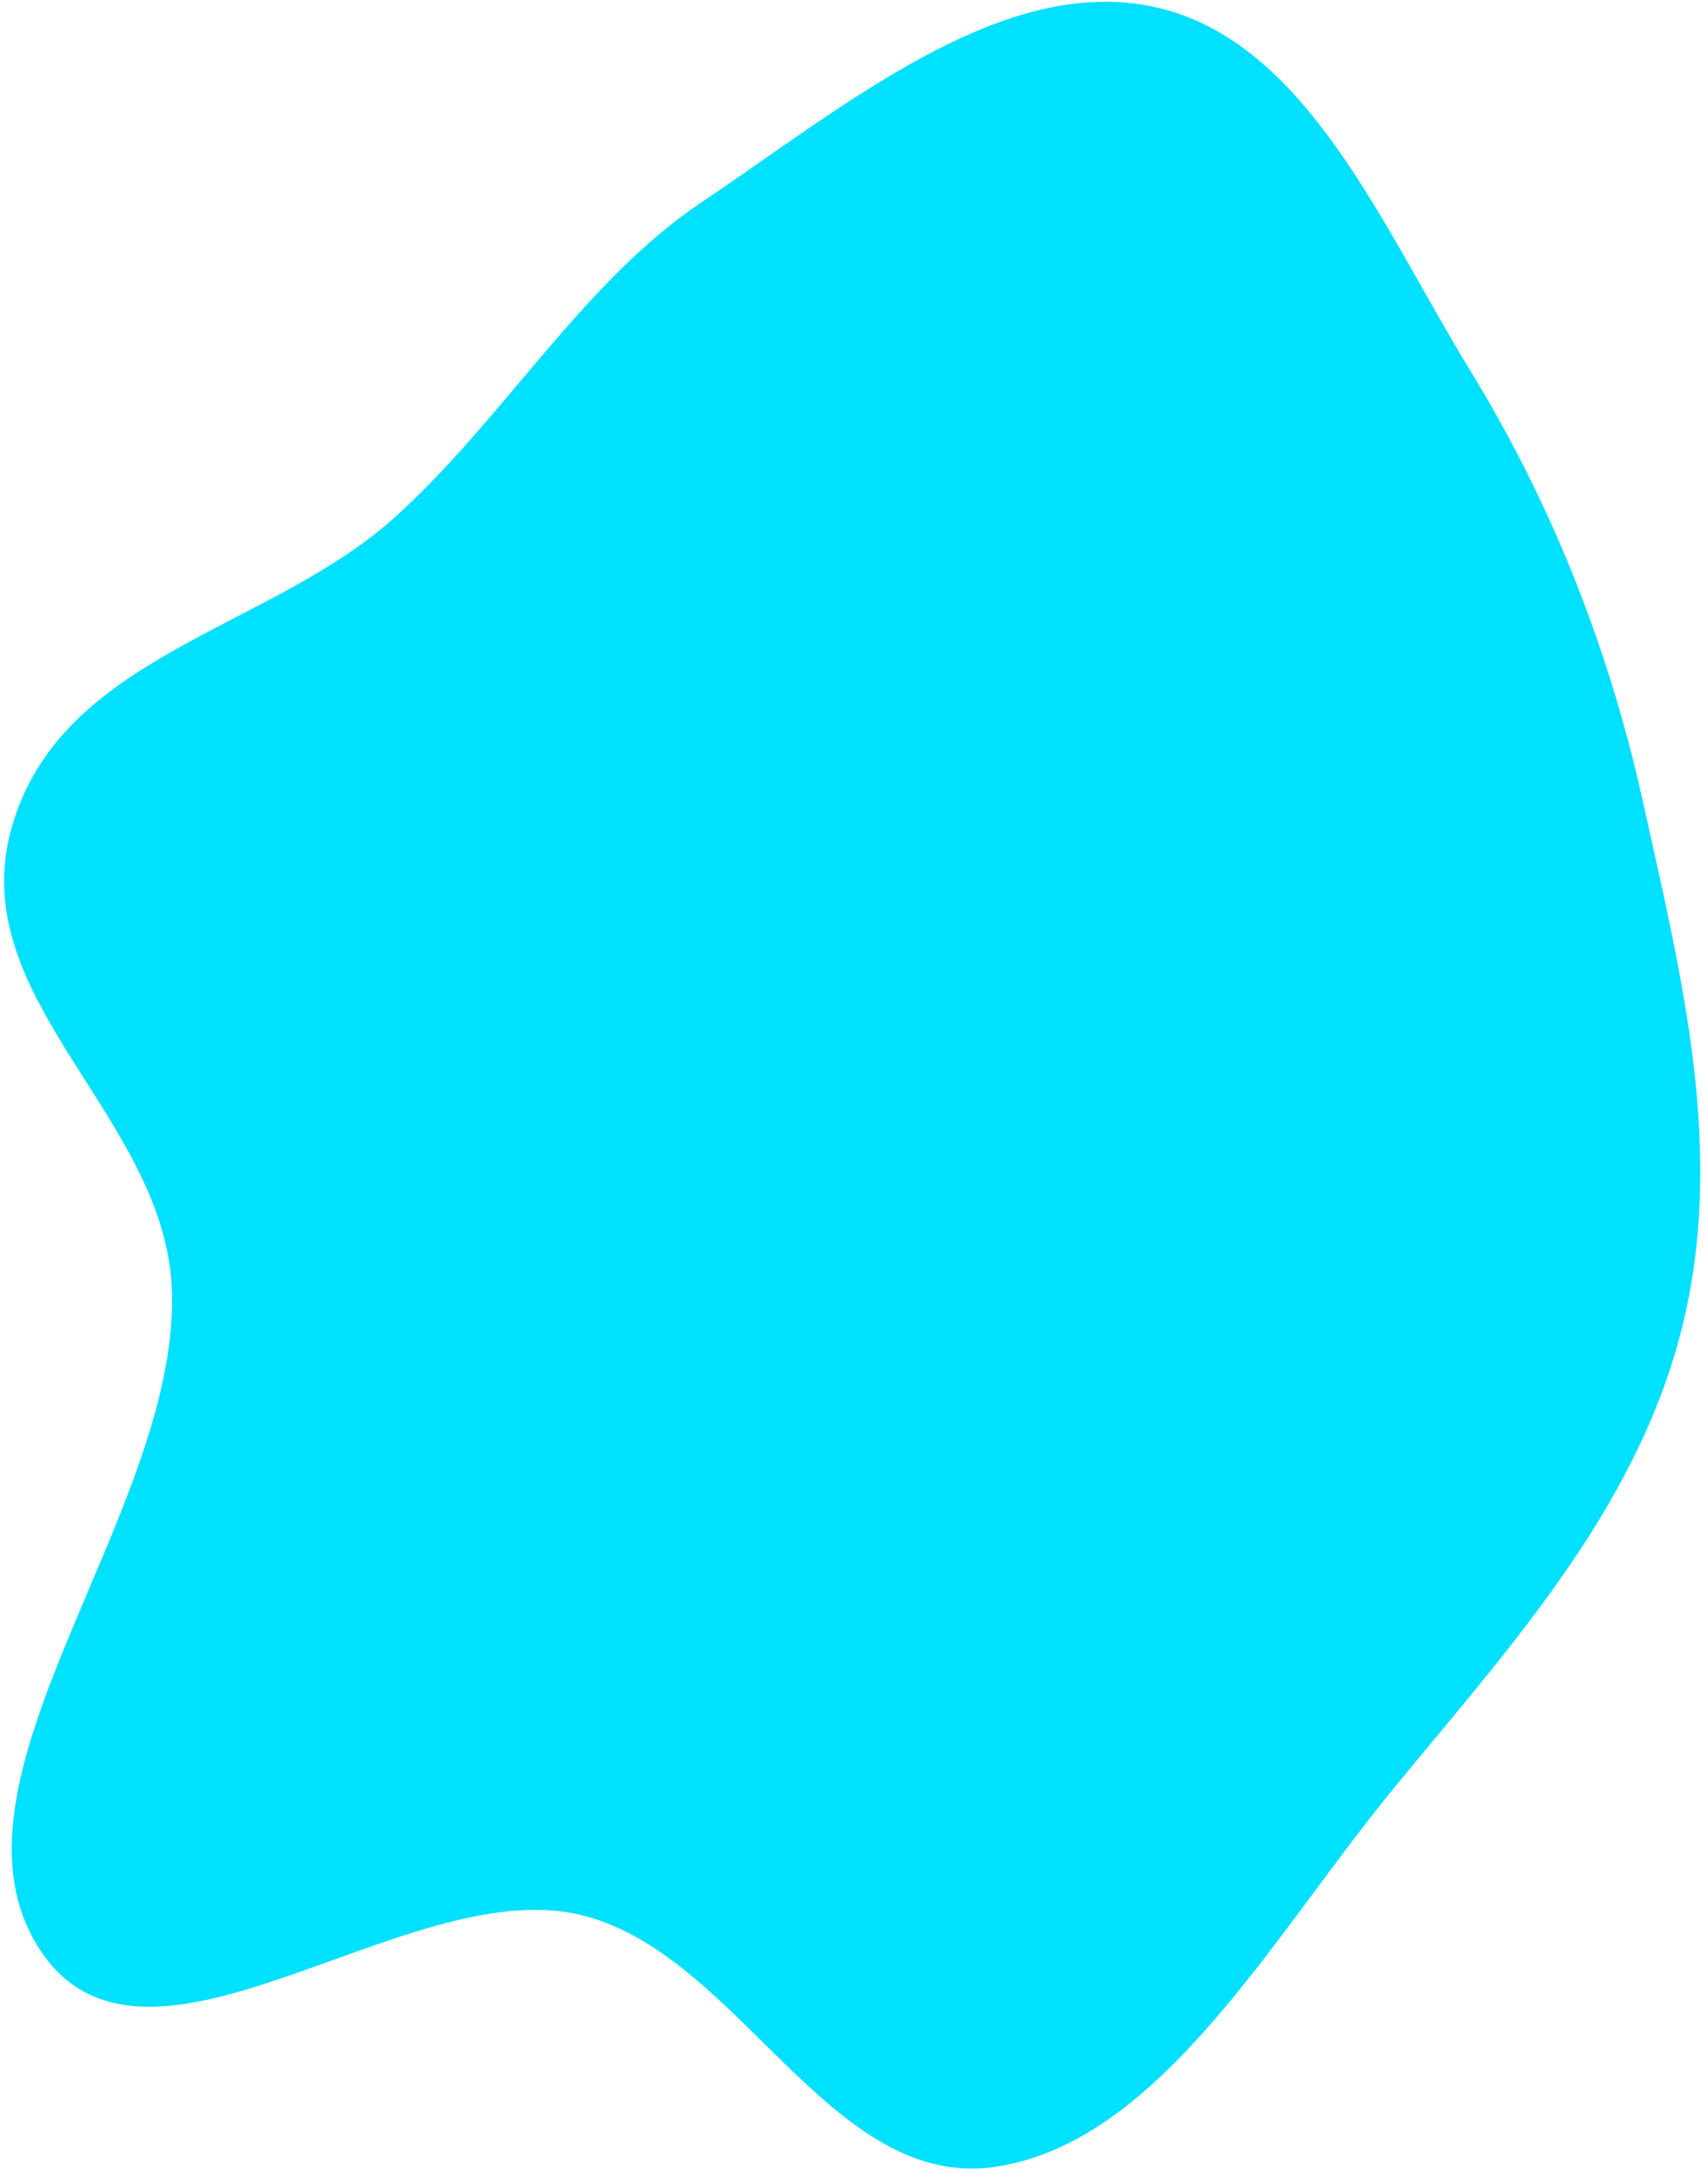 <?xml version="1.0" encoding="UTF-8" standalone="no"?><svg width='184' height='234' viewBox='0 0 184 234' fill='none' xmlns='http://www.w3.org/2000/svg'>
<path fill-rule='evenodd' clip-rule='evenodd' d='M1.284 89.054C6.637 70.459 29.105 67.888 42.604 55.664C54.336 45.04 62.763 30.395 75.535 21.817C91.054 11.395 107.97 -2.817 124.369 0.753C140.731 4.315 148.892 24.423 158.343 39.844C167.002 53.975 173.282 69.495 177.083 86.769C181.115 105.097 186.018 124.157 181.116 143.354C176.135 162.866 162.347 177.753 150.01 192.809C137.073 208.596 125.009 230.694 107.332 233.399C89.332 236.154 79.551 210.135 62.326 206.227C43.471 201.95 15.674 227.408 4.302 210.028C-7.542 191.927 19.129 163.247 18.532 139.298C18.058 120.301 -4.095 107.743 1.284 89.054Z' fill='#00E0FF'/>
</svg>
